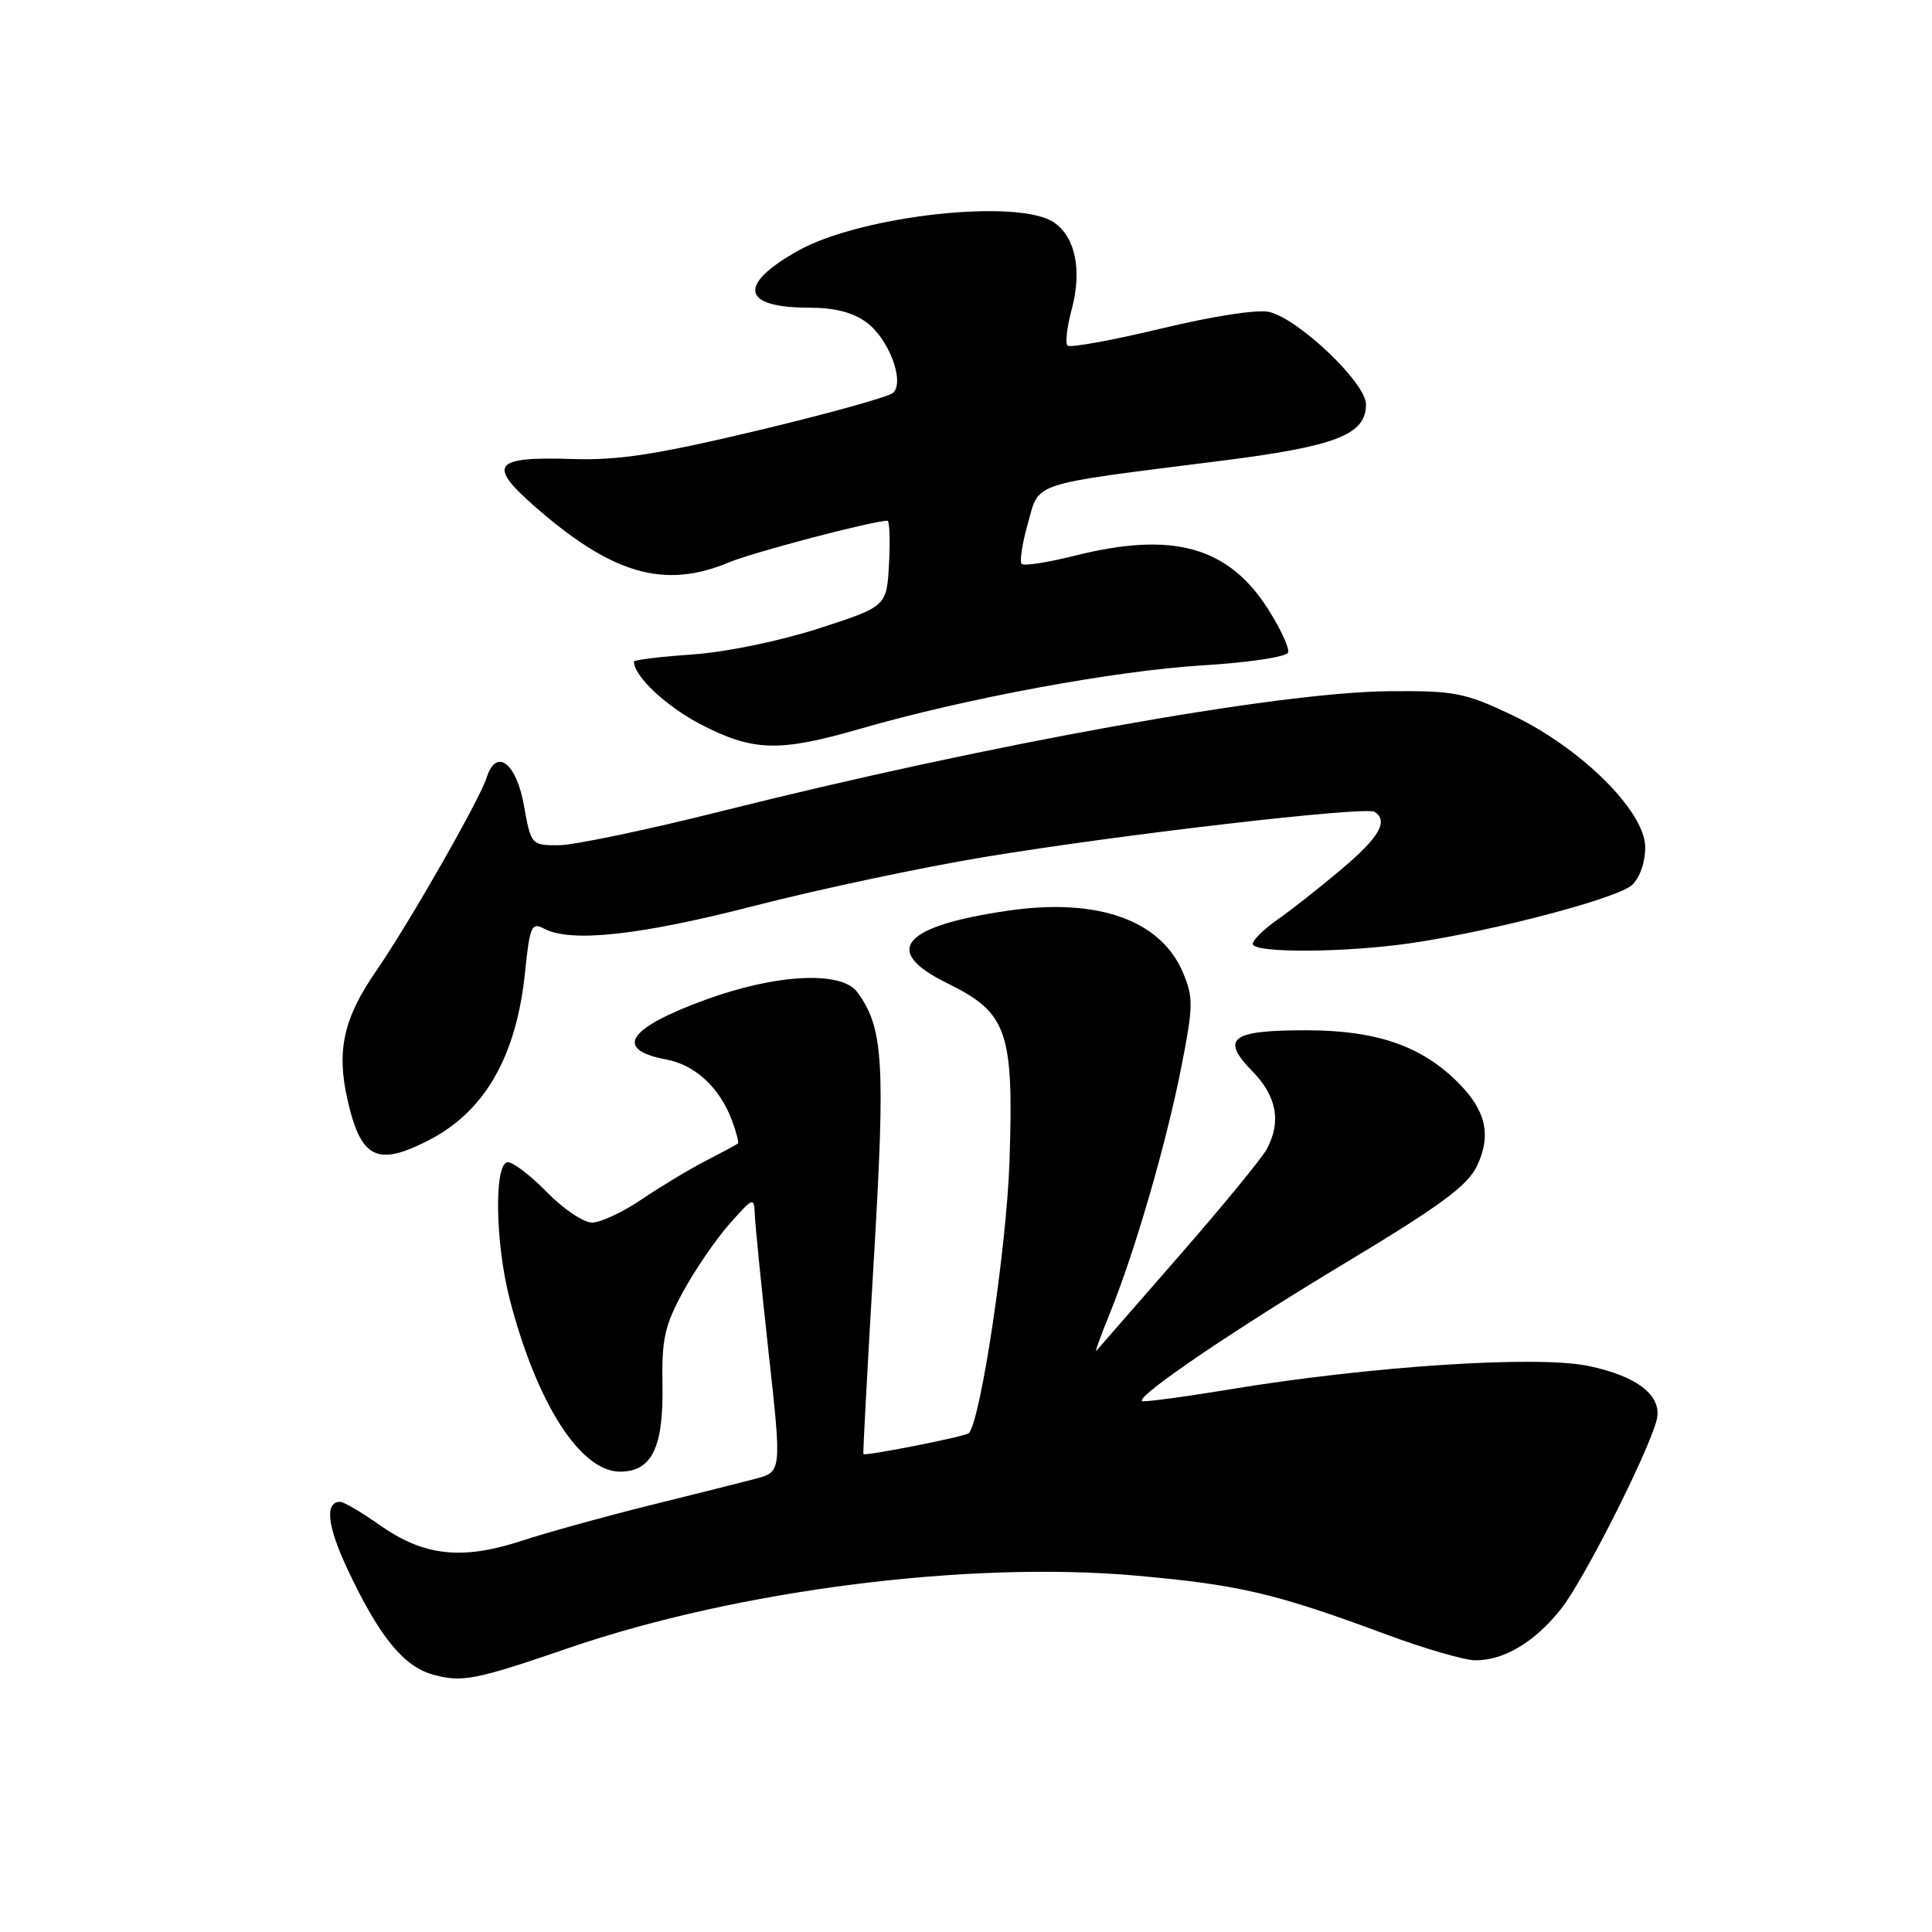 <?xml version="1.0" encoding="UTF-8" standalone="no"?>
<!DOCTYPE svg PUBLIC "-//W3C//DTD SVG 1.1//EN" "http://www.w3.org/Graphics/SVG/1.1/DTD/svg11.dtd" >
<svg xmlns="http://www.w3.org/2000/svg" xmlns:xlink="http://www.w3.org/1999/xlink" version="1.1" viewBox="0 0 256 256">
 <g >
 <path fill="currentColor"
d=" M 75.44 218.34 C 97.80 210.68 128.37 206.79 150.66 208.79 C 164.28 210.01 168.99 211.12 183.71 216.58 C 188.77 218.46 194.08 220.00 195.51 220.00 C 199.33 220.00 203.39 217.56 206.87 213.16 C 209.80 209.46 218.15 193.00 219.48 188.30 C 220.40 185.04 217.11 182.37 210.44 180.99 C 203.65 179.58 181.60 181.02 163.07 184.08 C 156.78 185.12 151.49 185.82 151.32 185.65 C 150.62 184.95 163.34 176.32 178.30 167.32 C 190.84 159.78 194.45 157.12 195.70 154.51 C 197.64 150.44 196.92 147.20 193.27 143.51 C 188.46 138.64 182.49 136.55 173.30 136.52 C 163.13 136.49 161.66 137.56 165.92 141.92 C 169.18 145.25 169.81 148.62 167.85 152.27 C 167.22 153.45 161.98 159.84 156.20 166.46 C 150.42 173.08 145.50 178.72 145.26 179.00 C 145.03 179.28 145.84 177.03 147.07 174.00 C 150.39 165.81 154.50 151.66 156.51 141.50 C 158.13 133.26 158.15 132.19 156.73 128.83 C 153.79 121.92 145.46 118.96 133.71 120.65 C 119.51 122.70 116.73 125.98 125.53 130.29 C 133.50 134.20 134.34 136.64 133.76 153.97 C 133.37 165.36 129.97 188.12 128.38 189.90 C 128.01 190.33 114.60 192.98 114.40 192.67 C 114.33 192.58 114.95 181.03 115.78 167.00 C 117.34 140.66 117.06 136.20 113.60 131.47 C 111.50 128.61 102.91 129.04 93.51 132.46 C 83.12 136.25 81.27 139.08 88.33 140.40 C 92.10 141.11 95.34 144.10 96.96 148.39 C 97.56 149.98 97.93 151.38 97.78 151.52 C 97.63 151.65 95.70 152.69 93.50 153.82 C 91.30 154.96 87.47 157.27 85.00 158.94 C 82.53 160.62 79.58 161.99 78.45 162.00 C 77.33 162.00 74.65 160.20 72.50 158.00 C 70.35 155.80 68.01 154.00 67.30 154.00 C 65.45 154.00 65.60 164.68 67.55 172.19 C 71.12 185.96 76.91 195.00 82.16 195.00 C 86.38 195.00 87.93 191.80 87.78 183.46 C 87.67 177.46 88.07 175.64 90.51 171.16 C 92.08 168.27 94.84 164.24 96.64 162.20 C 99.84 158.59 99.92 158.56 100.02 161.00 C 100.07 162.38 100.90 170.59 101.85 179.27 C 103.59 195.03 103.59 195.03 100.05 195.96 C 98.10 196.47 91.78 198.06 86.00 199.49 C 80.22 200.92 72.64 203.02 69.14 204.16 C 61.19 206.76 56.16 206.20 50.30 202.07 C 47.90 200.38 45.55 199.00 45.08 199.00 C 42.98 199.00 43.36 202.26 46.15 208.15 C 50.24 216.81 53.47 220.79 57.29 221.87 C 61.22 222.97 62.88 222.65 75.44 218.34 Z  M 56.79 151.10 C 64.25 147.27 68.44 139.97 69.58 128.76 C 70.20 122.73 70.44 122.17 72.07 123.04 C 75.62 124.94 84.76 123.95 100.03 120.01 C 108.54 117.82 122.25 114.91 130.50 113.55 C 148.59 110.56 180.90 106.82 182.12 107.57 C 184.03 108.76 182.77 110.95 177.75 115.18 C 174.86 117.62 171.04 120.63 169.25 121.87 C 167.46 123.12 166.00 124.56 166.00 125.07 C 166.00 126.33 178.48 126.25 187.31 124.92 C 198.27 123.27 214.29 119.04 216.25 117.27 C 217.27 116.35 218.00 114.26 218.00 112.28 C 218.00 107.52 209.48 99.07 200.27 94.71 C 194.06 91.77 192.71 91.51 184.00 91.59 C 169.16 91.73 131.07 98.58 95.47 107.52 C 85.66 109.98 76.00 112.00 74.00 112.00 C 70.40 112.00 70.36 111.95 69.43 106.75 C 68.42 101.06 65.75 99.05 64.49 103.02 C 63.56 105.97 54.18 122.38 49.83 128.68 C 45.54 134.89 44.58 139.17 46.02 145.61 C 47.80 153.53 49.93 154.62 56.79 151.10 Z  M 114.04 96.55 C 127.95 92.53 147.80 88.86 159.42 88.16 C 165.47 87.79 170.49 87.04 170.68 86.46 C 170.87 85.89 169.69 83.33 168.06 80.76 C 162.77 72.42 155.40 70.37 142.42 73.63 C 138.85 74.53 135.68 75.02 135.38 74.72 C 135.08 74.41 135.45 72.00 136.20 69.35 C 137.77 63.79 136.21 64.29 161.71 61.07 C 177.08 59.13 181.00 57.61 181.00 53.57 C 181.00 50.76 172.19 42.34 168.21 41.34 C 166.71 40.96 160.78 41.87 153.85 43.54 C 147.35 45.10 141.78 46.11 141.45 45.79 C 141.13 45.47 141.38 43.32 142.00 41.02 C 143.39 35.84 142.52 31.48 139.70 29.50 C 135.06 26.25 114.13 28.54 105.77 33.21 C 97.67 37.75 98.25 40.77 107.23 40.77 C 110.63 40.77 113.05 41.40 114.85 42.74 C 117.77 44.92 119.89 50.51 118.36 52.04 C 117.84 52.56 109.78 54.80 100.46 57.03 C 86.92 60.25 81.94 61.02 75.77 60.82 C 65.46 60.49 64.56 61.56 70.69 66.96 C 81.04 76.08 88.01 78.12 96.58 74.52 C 99.78 73.18 115.68 69.00 117.59 69.00 C 117.87 69.00 117.96 71.55 117.80 74.67 C 117.50 80.35 117.50 80.35 108.50 83.27 C 103.32 84.94 96.21 86.41 91.75 86.72 C 87.49 87.02 84.00 87.44 84.00 87.66 C 84.00 89.60 88.31 93.64 92.91 96.01 C 99.81 99.58 103.28 99.67 114.04 96.55 Z "/>
</g>
</svg>
